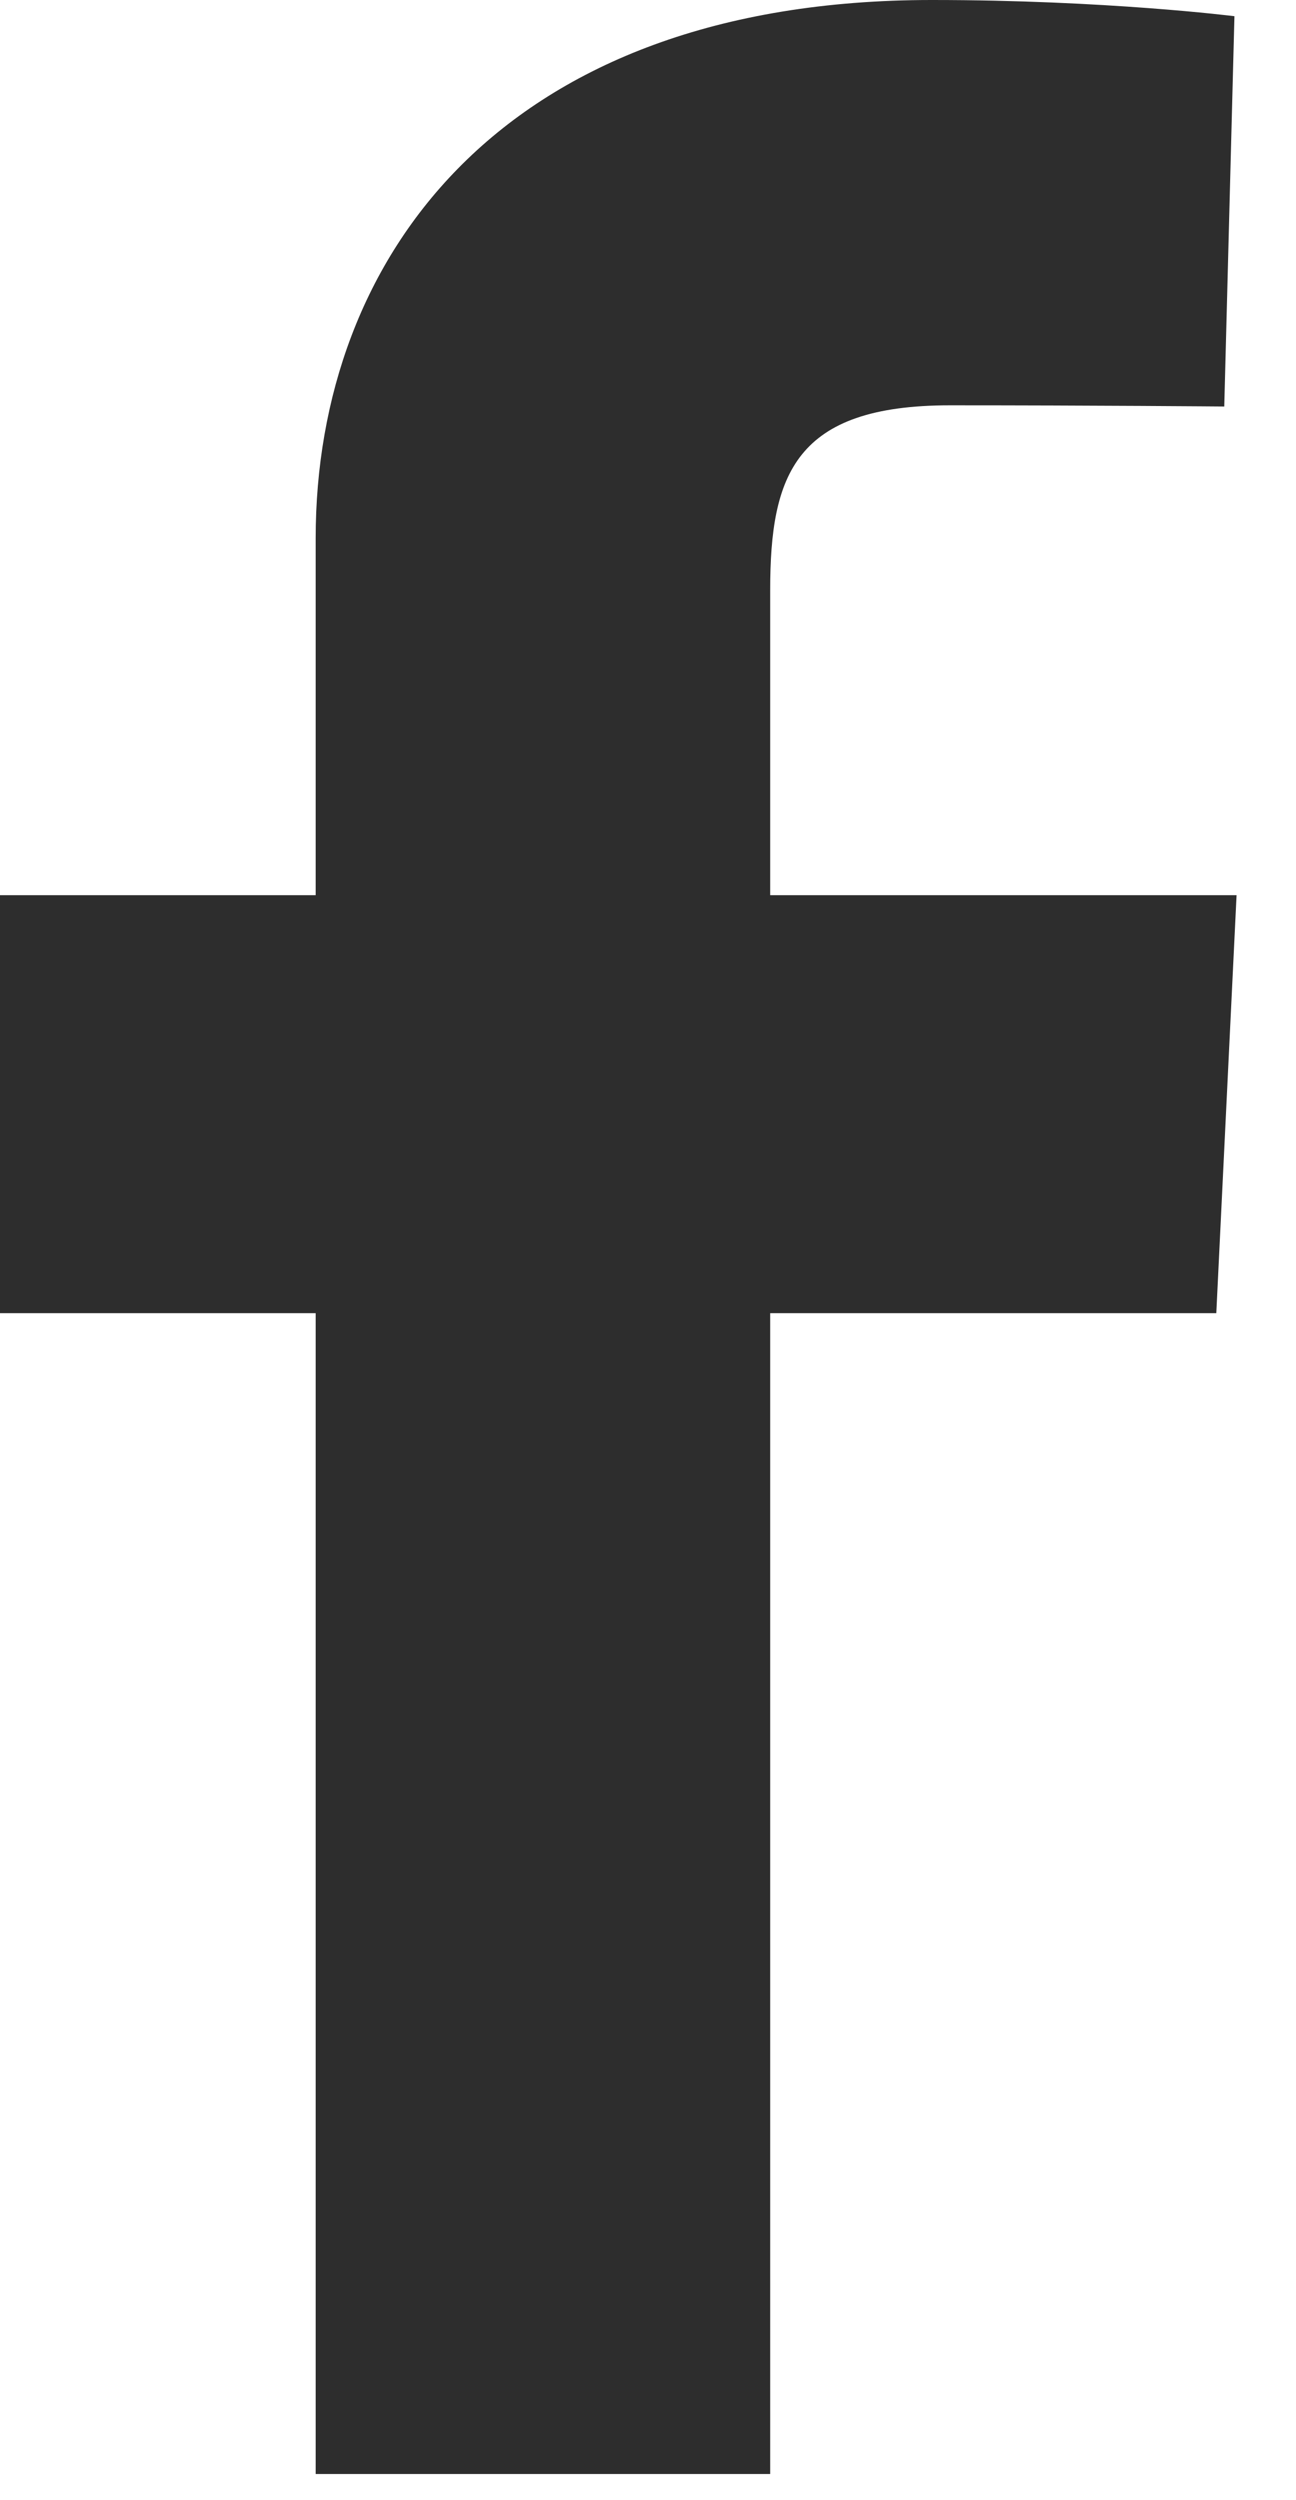 <svg width="14" height="27" viewBox="0 0 14 27" fill="none" xmlns="http://www.w3.org/2000/svg">
<path d="M3.41 26.717V14.181H0V9.667H3.41V5.812C3.41 2.782 5.424 0 10.066 0C11.945 0 13.335 0.175 13.335 0.175L13.225 4.39C13.225 4.39 11.808 4.377 10.262 4.377C8.588 4.377 8.32 5.127 8.32 6.371V9.667H13.358L13.139 14.181H8.32V26.717H3.41Z" fill="#2D2D2D"/>
</svg>
